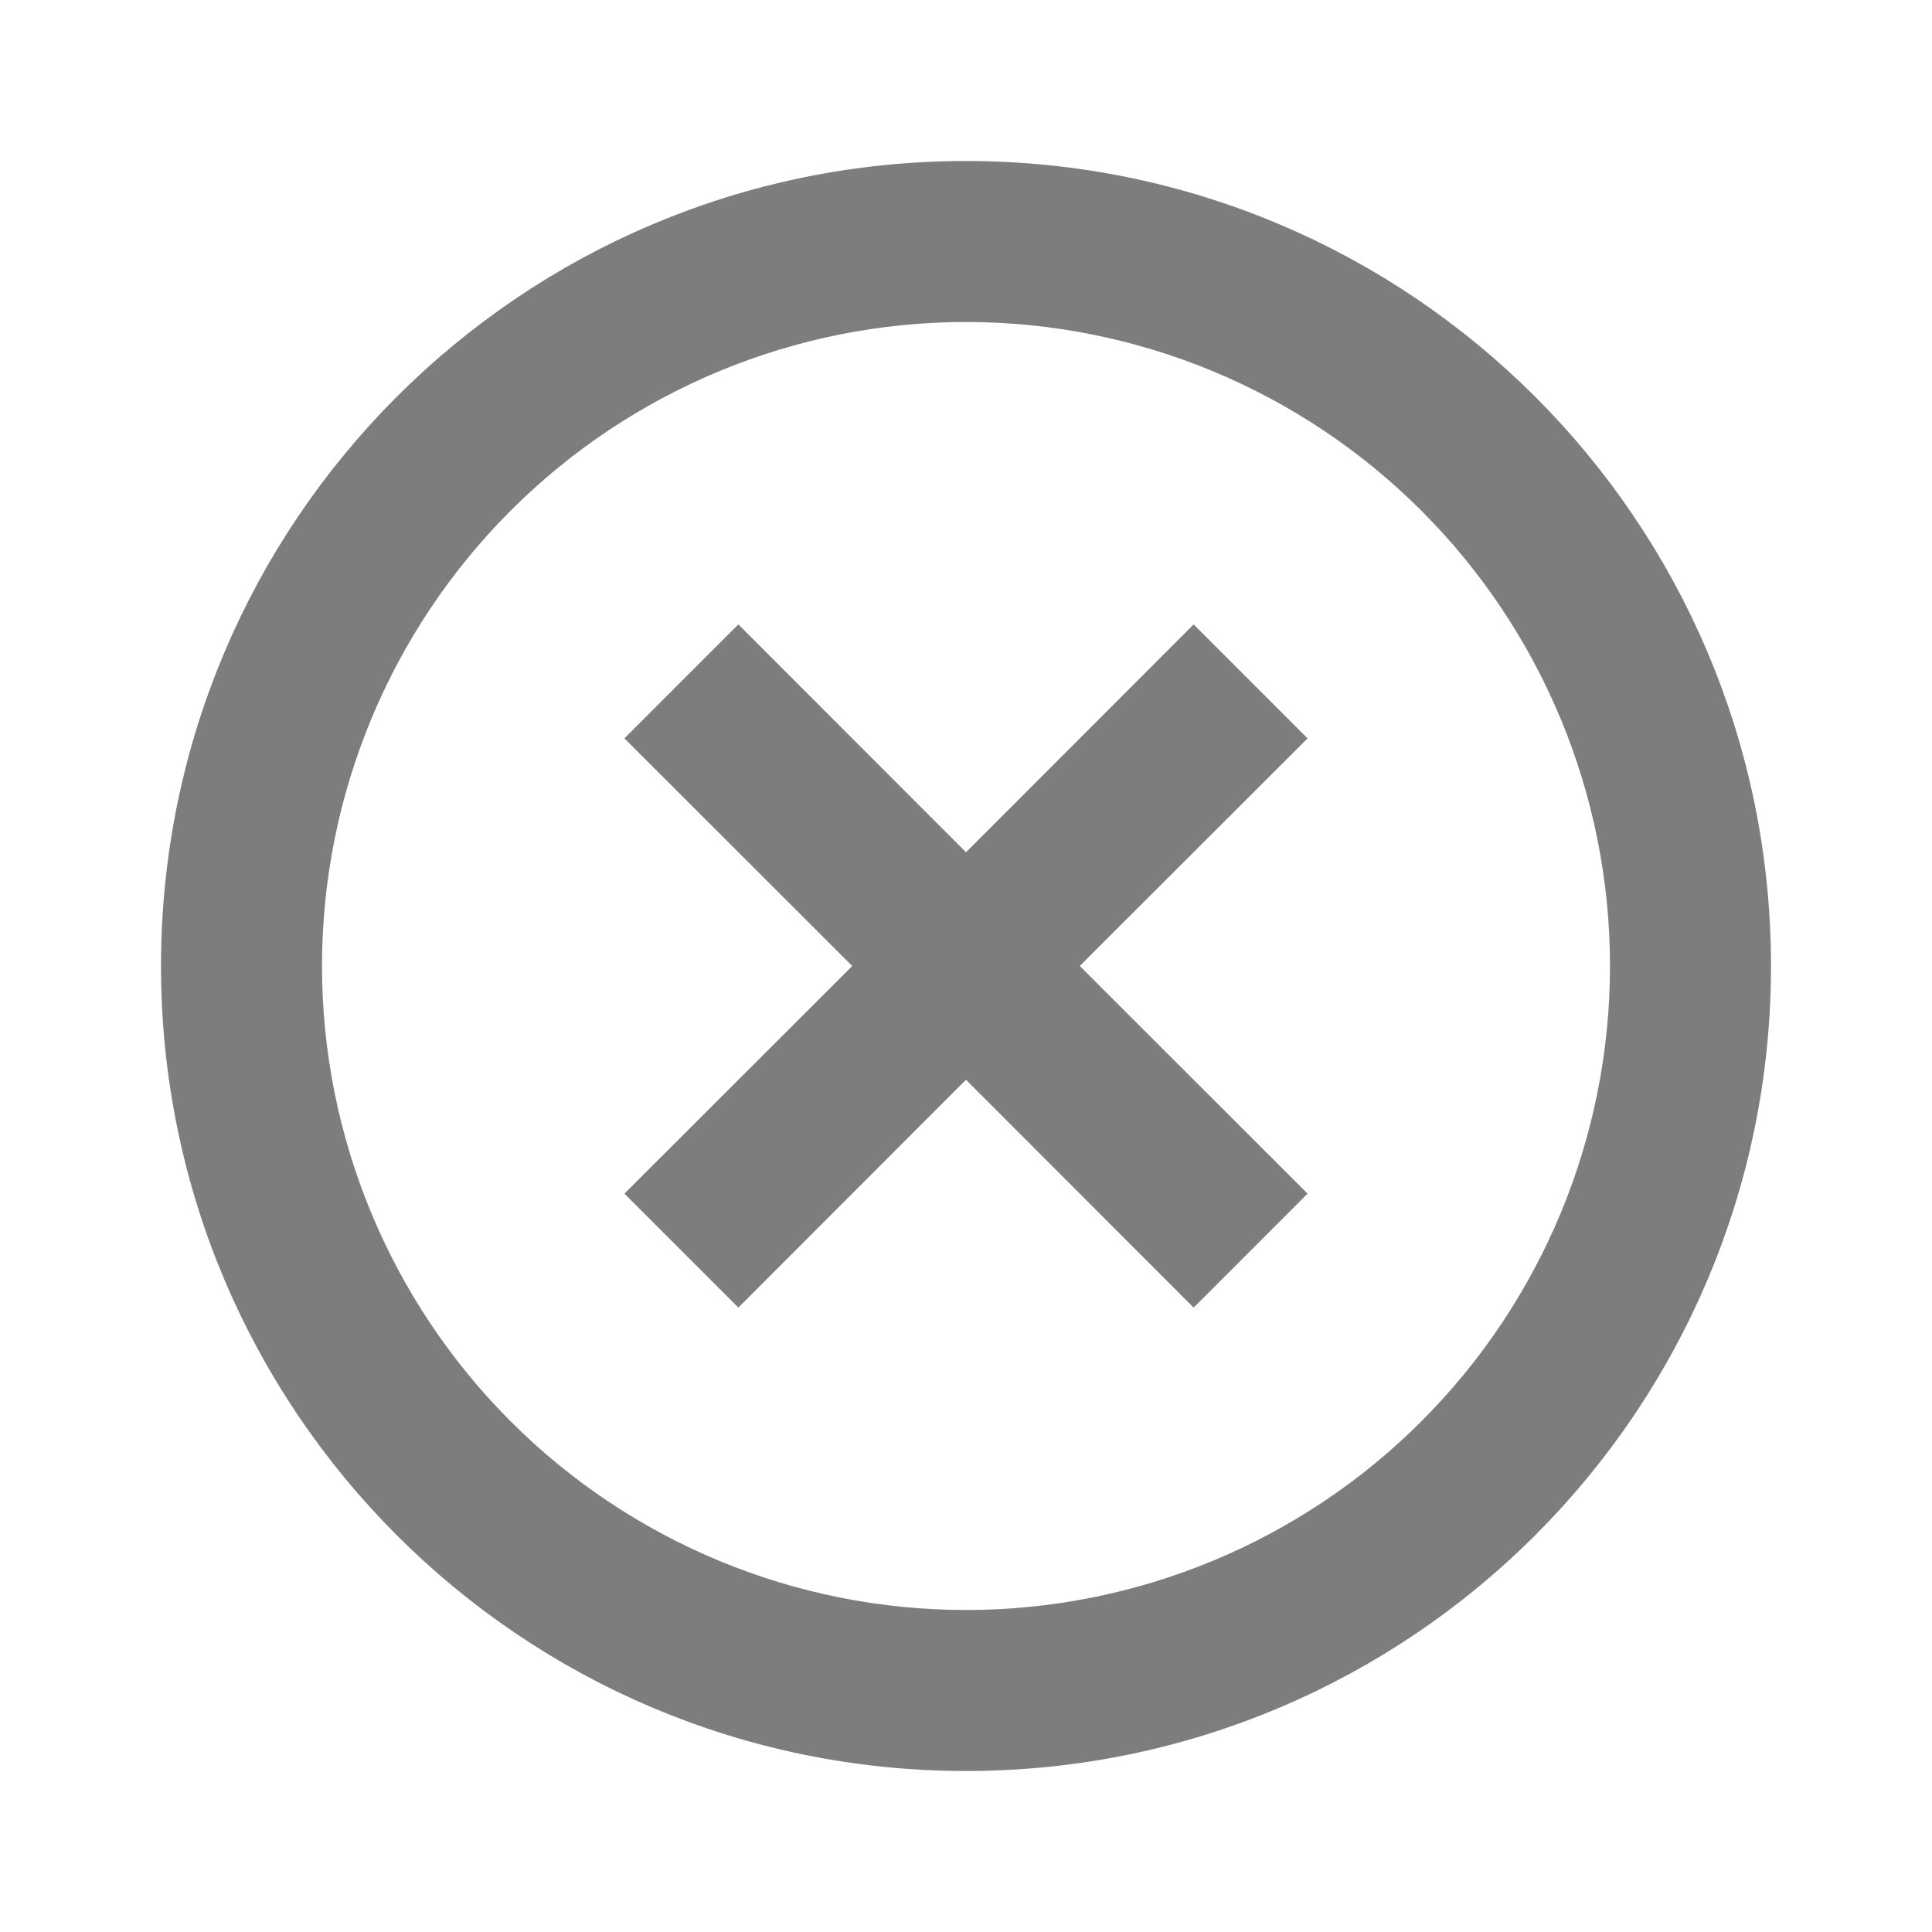 <svg width="24" height="24" viewBox="0 0 24 24" fill="none" xmlns="http://www.w3.org/2000/svg">
<path d="M11.646 10.94L12 11.293L12.354 10.94L14.828 8.464L15.536 9.172L13.06 11.646L12.707 12L13.06 12.354L15.536 14.828L14.828 15.536L12.354 13.06L12 12.707L11.646 13.06L9.172 15.536L8.464 14.828L10.94 12.354L11.293 12L10.94 11.646L8.464 9.172L9.172 8.464L11.646 10.94ZM12 21.5C6.753 21.5 2.5 17.247 2.5 12C2.5 6.753 6.753 2.5 12 2.5C17.247 2.5 21.5 6.753 21.5 12C21.5 17.247 17.247 21.5 12 21.5ZM12 20.5C14.254 20.5 16.416 19.605 18.01 18.01C19.605 16.416 20.5 14.254 20.5 12C20.5 9.746 19.605 7.584 18.01 5.99C16.416 4.396 14.254 3.5 12 3.5C9.746 3.5 7.584 4.396 5.99 5.99C4.396 7.584 3.5 9.746 3.5 12C3.5 14.254 4.396 16.416 5.99 18.01C7.584 19.605 9.746 20.5 12 20.5Z" fill="#797979" stroke="#7D7D7D"/>
</svg>
